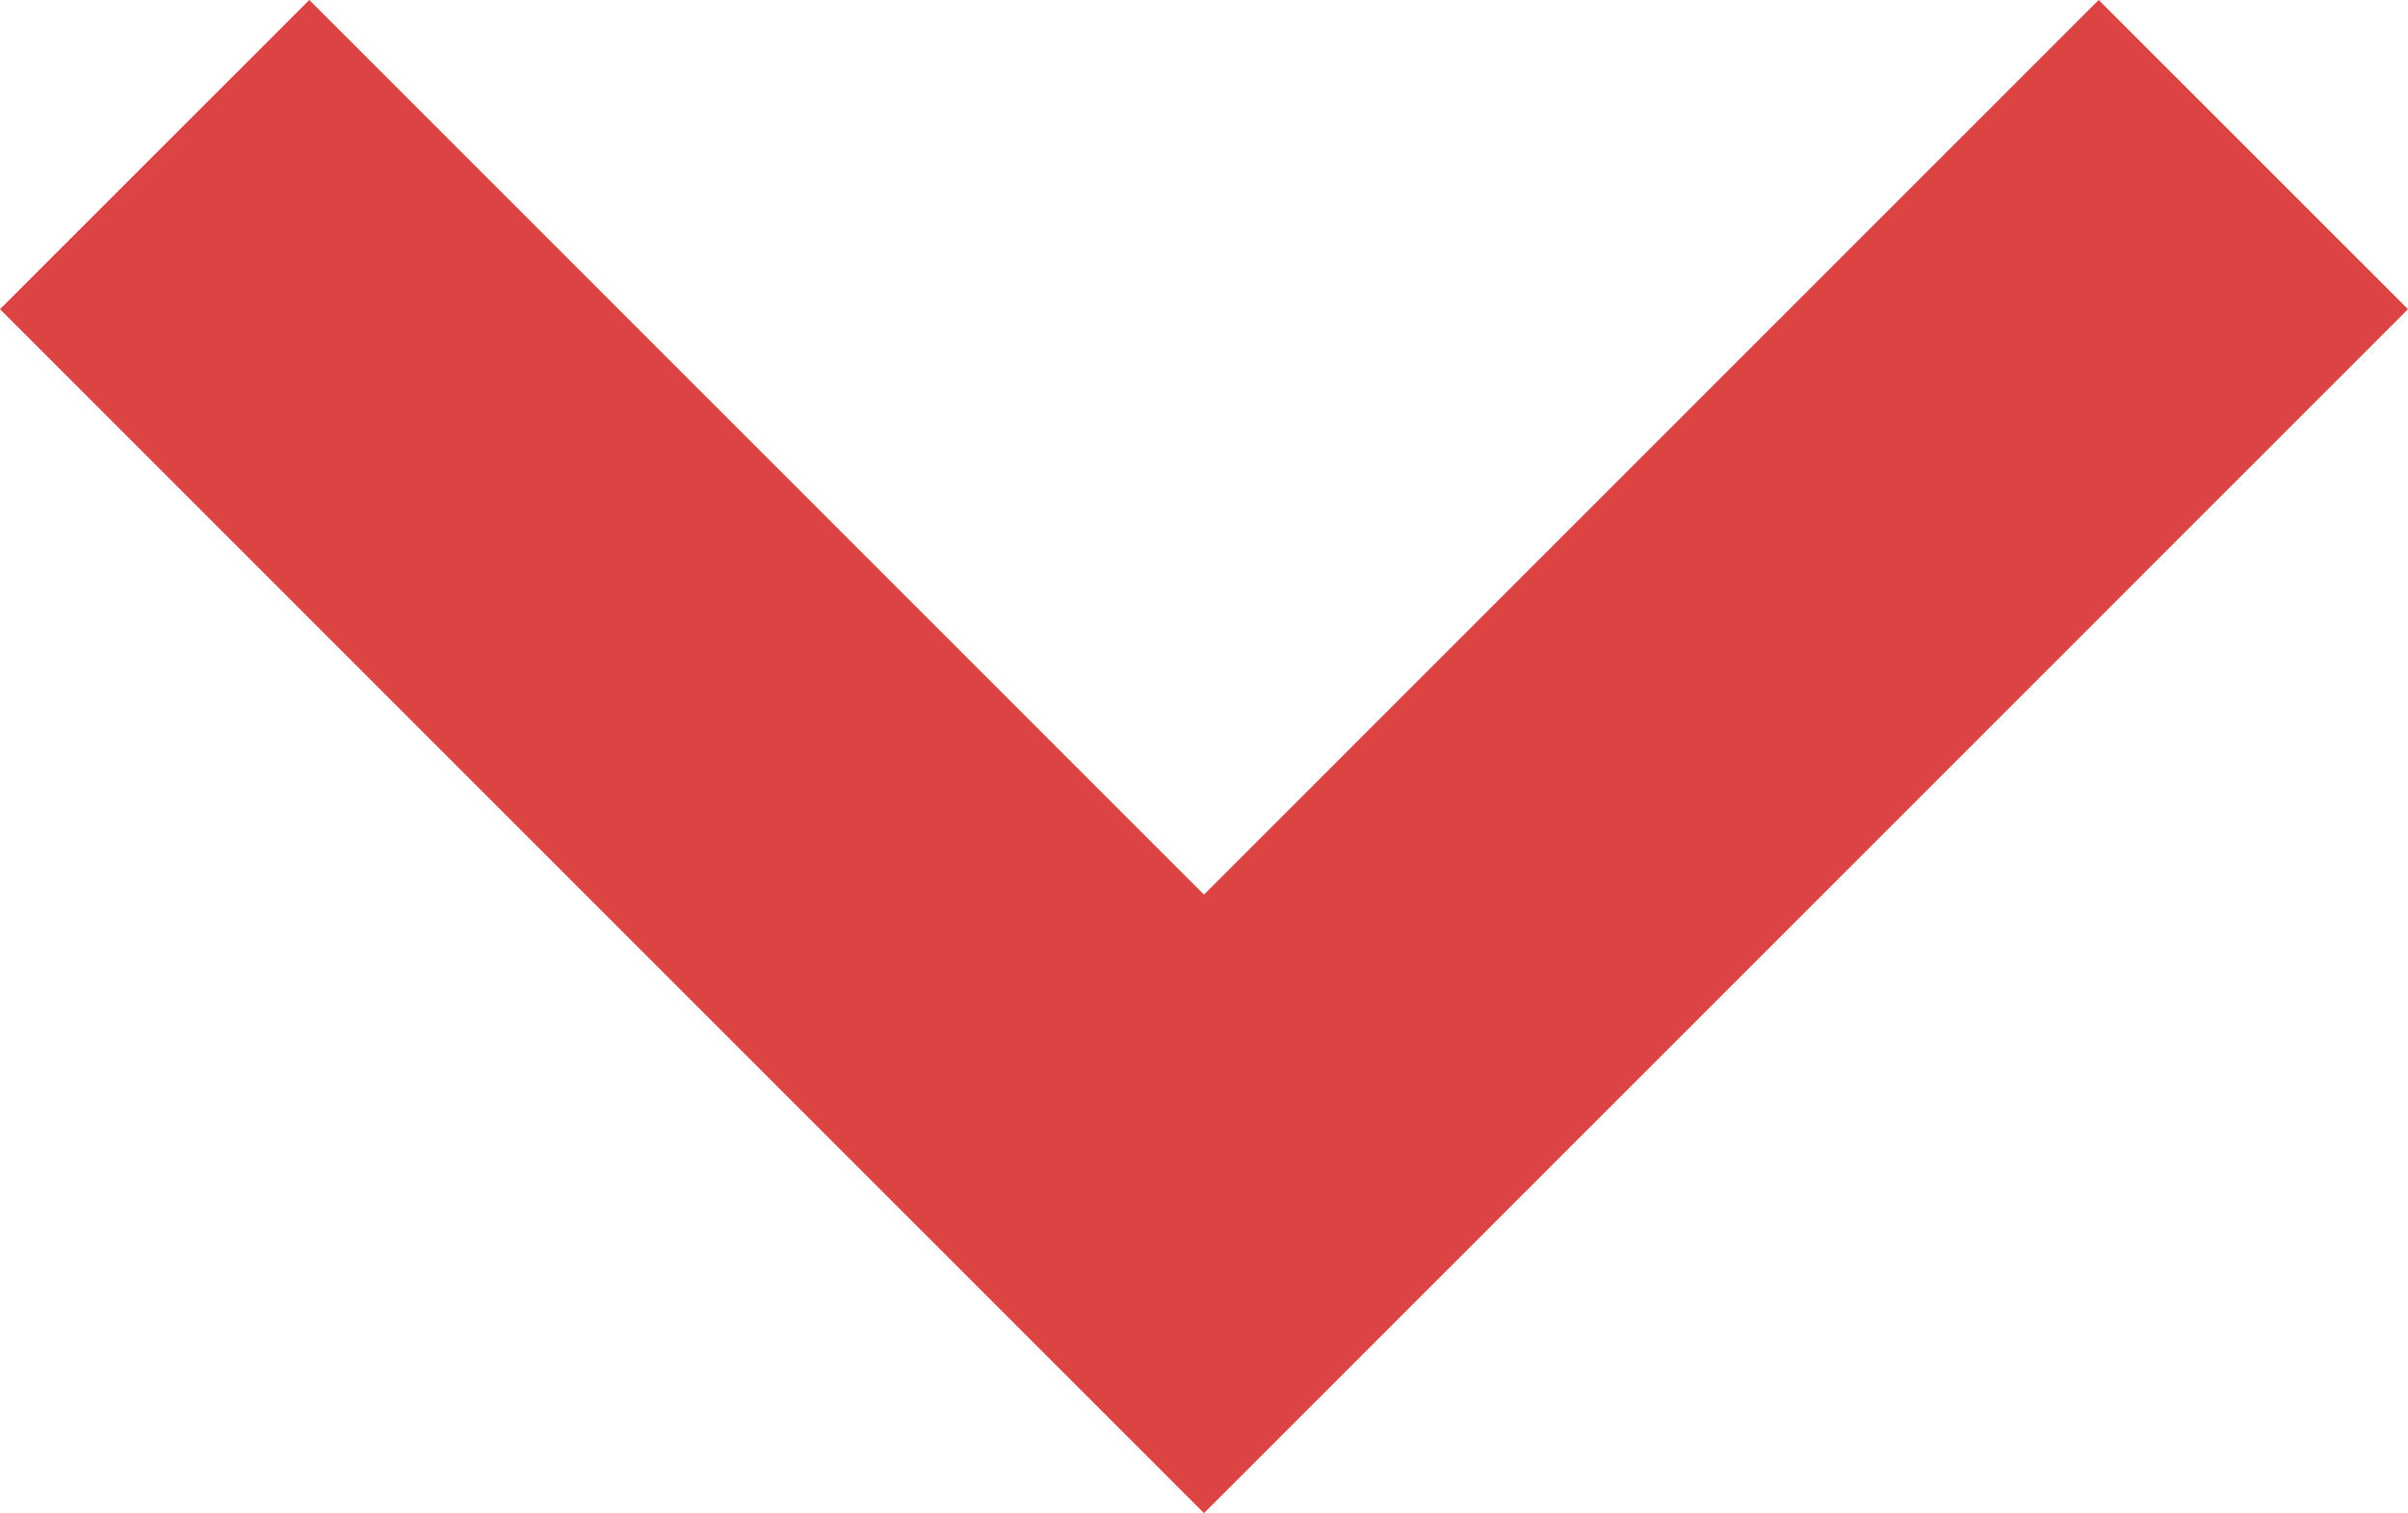 <svg xmlns="http://www.w3.org/2000/svg" width="38.536" height="24.218" viewBox="0 0 38.536 24.218"><defs><style>.a{fill:none;stroke:#dc4444;stroke-width:7px;}</style></defs><path class="a" d="M3798,6857.65l16.793,16.794,16.793-16.794" transform="translate(-3795.525 -6855.176)"/></svg>